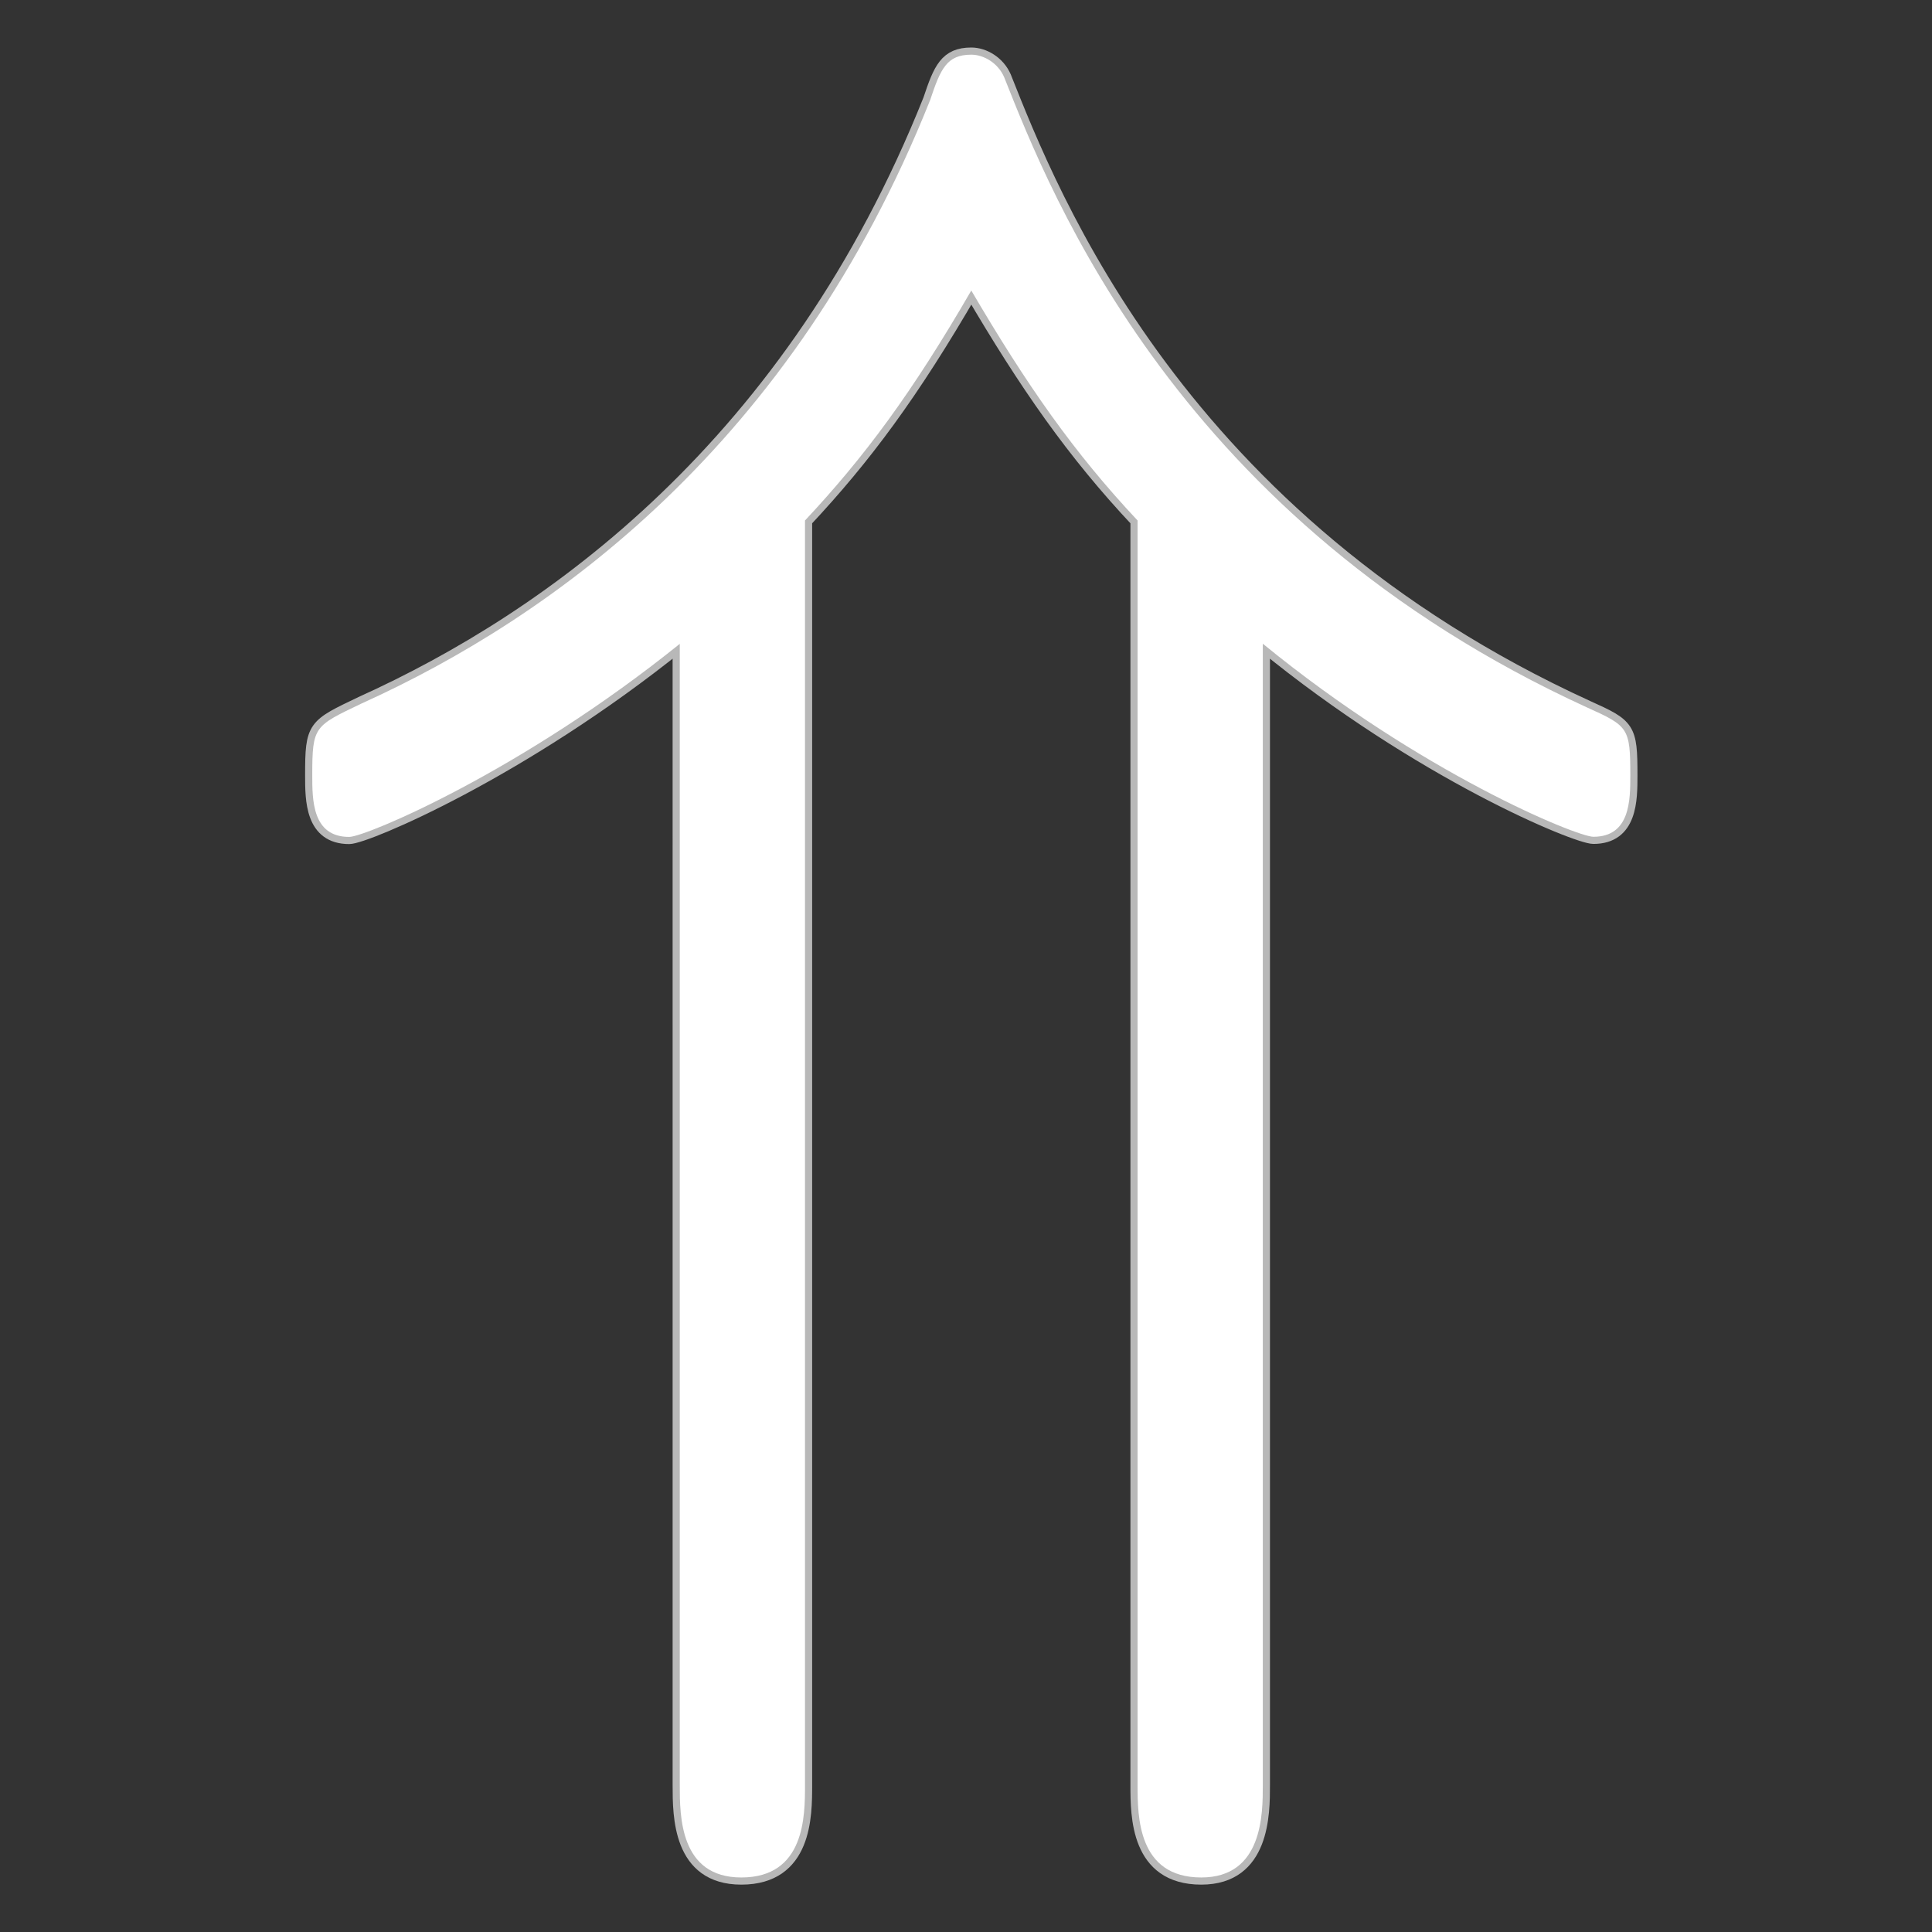 <?xml version="1.0" encoding="UTF-8" standalone="no"?>
<!-- This file was generated by dvisvgm 1.9.2 -->

<svg
   xmlns:dc="http://purl.org/dc/elements/1.1/"
   xmlns:cc="http://creativecommons.org/ns#"
   xmlns:rdf="http://www.w3.org/1999/02/22-rdf-syntax-ns#"
   xmlns:svg="http://www.w3.org/2000/svg"
   xmlns="http://www.w3.org/2000/svg"
   xmlns:sodipodi="http://sodipodi.sourceforge.net/DTD/sodipodi-0.dtd"
   xmlns:inkscape="http://www.inkscape.org/namespaces/inkscape"
   height="20"
   version="1.1"
   viewBox="37 59.802 13.5 13.5"
   width="20"
   id="svg13"
   inkscape:version="0.92.3 (2405546, 2018-03-11)"
   sodipodi:docname="_Uparrow.svg">
  <rect x="37" y="59.802" width="13.5" height="13.5" fill="#333333" stroke="none"/>
  <sodipodi:namedview
     pagecolor="#ffffff"
     bordercolor="#666666"
     borderopacity="1"
     objecttolerance="10"
     gridtolerance="10"
     guidetolerance="10"
     inkscape:pageopacity="0"
     inkscape:pageshadow="2"
     inkscape:window-width="1920"
     inkscape:window-height="1130"
     id="namedview20"
     showgrid="false"
     inkscape:zoom="7.1374142"
     inkscape:cx="-52.119963"
     inkscape:cy="0.87672564"
     inkscape:window-x="0"
     inkscape:window-y="0"
     inkscape:window-maximized="1"
     inkscape:current-layer="svg13"
     units="px" />
  <defs
     id="defs15" />
  <g
     id="page1"
     transform="translate(-1.248,-2.589)">
    <path
       d="m 42.998,74.865 c 0,0.215 0,0.645 0.43,0.645 0.445,0 0.445,-0.43 0.445,-0.645 v -8.837 c 0.416,-0.445 0.746,-0.889 1.162,-1.607 0.387,0.66 0.717,1.133 1.162,1.607 v 8.837 c 0,0.215 0,0.645 0.445,0.645 0.43,0 0.43,-0.445 0.43,-0.645 v -7.976 c 1.105,0.904 2.195,1.349 2.31,1.349 0.258,0 0.258,-0.258 0.258,-0.43 0,-0.33 -0.014,-0.344 -0.301,-0.473 -2.855,-1.306 -3.744,-3.572 -4.074,-4.404 -0.043,-0.1 -0.143,-0.158 -0.23,-0.158 -0.172,0 -0.215,0.1 -0.287,0.316 -0.961,2.41 -2.64,3.615 -3.974,4.218 -0.33,0.158 -0.344,0.158 -0.344,0.502 0,0.172 0,0.43 0.258,0.43 0.115,0 1.205,-0.459 2.31,-1.349 z"
       style="opacity:1;fill:#ffffff;fill-opacity:1;stroke:#ffffff;stroke-width:0.1;stroke-miterlimit:4;stroke-dasharray:none;stroke-opacity:0.65"
       id="path18"
       inkscape:connector-curvature="0" />
  </g>
</svg>
